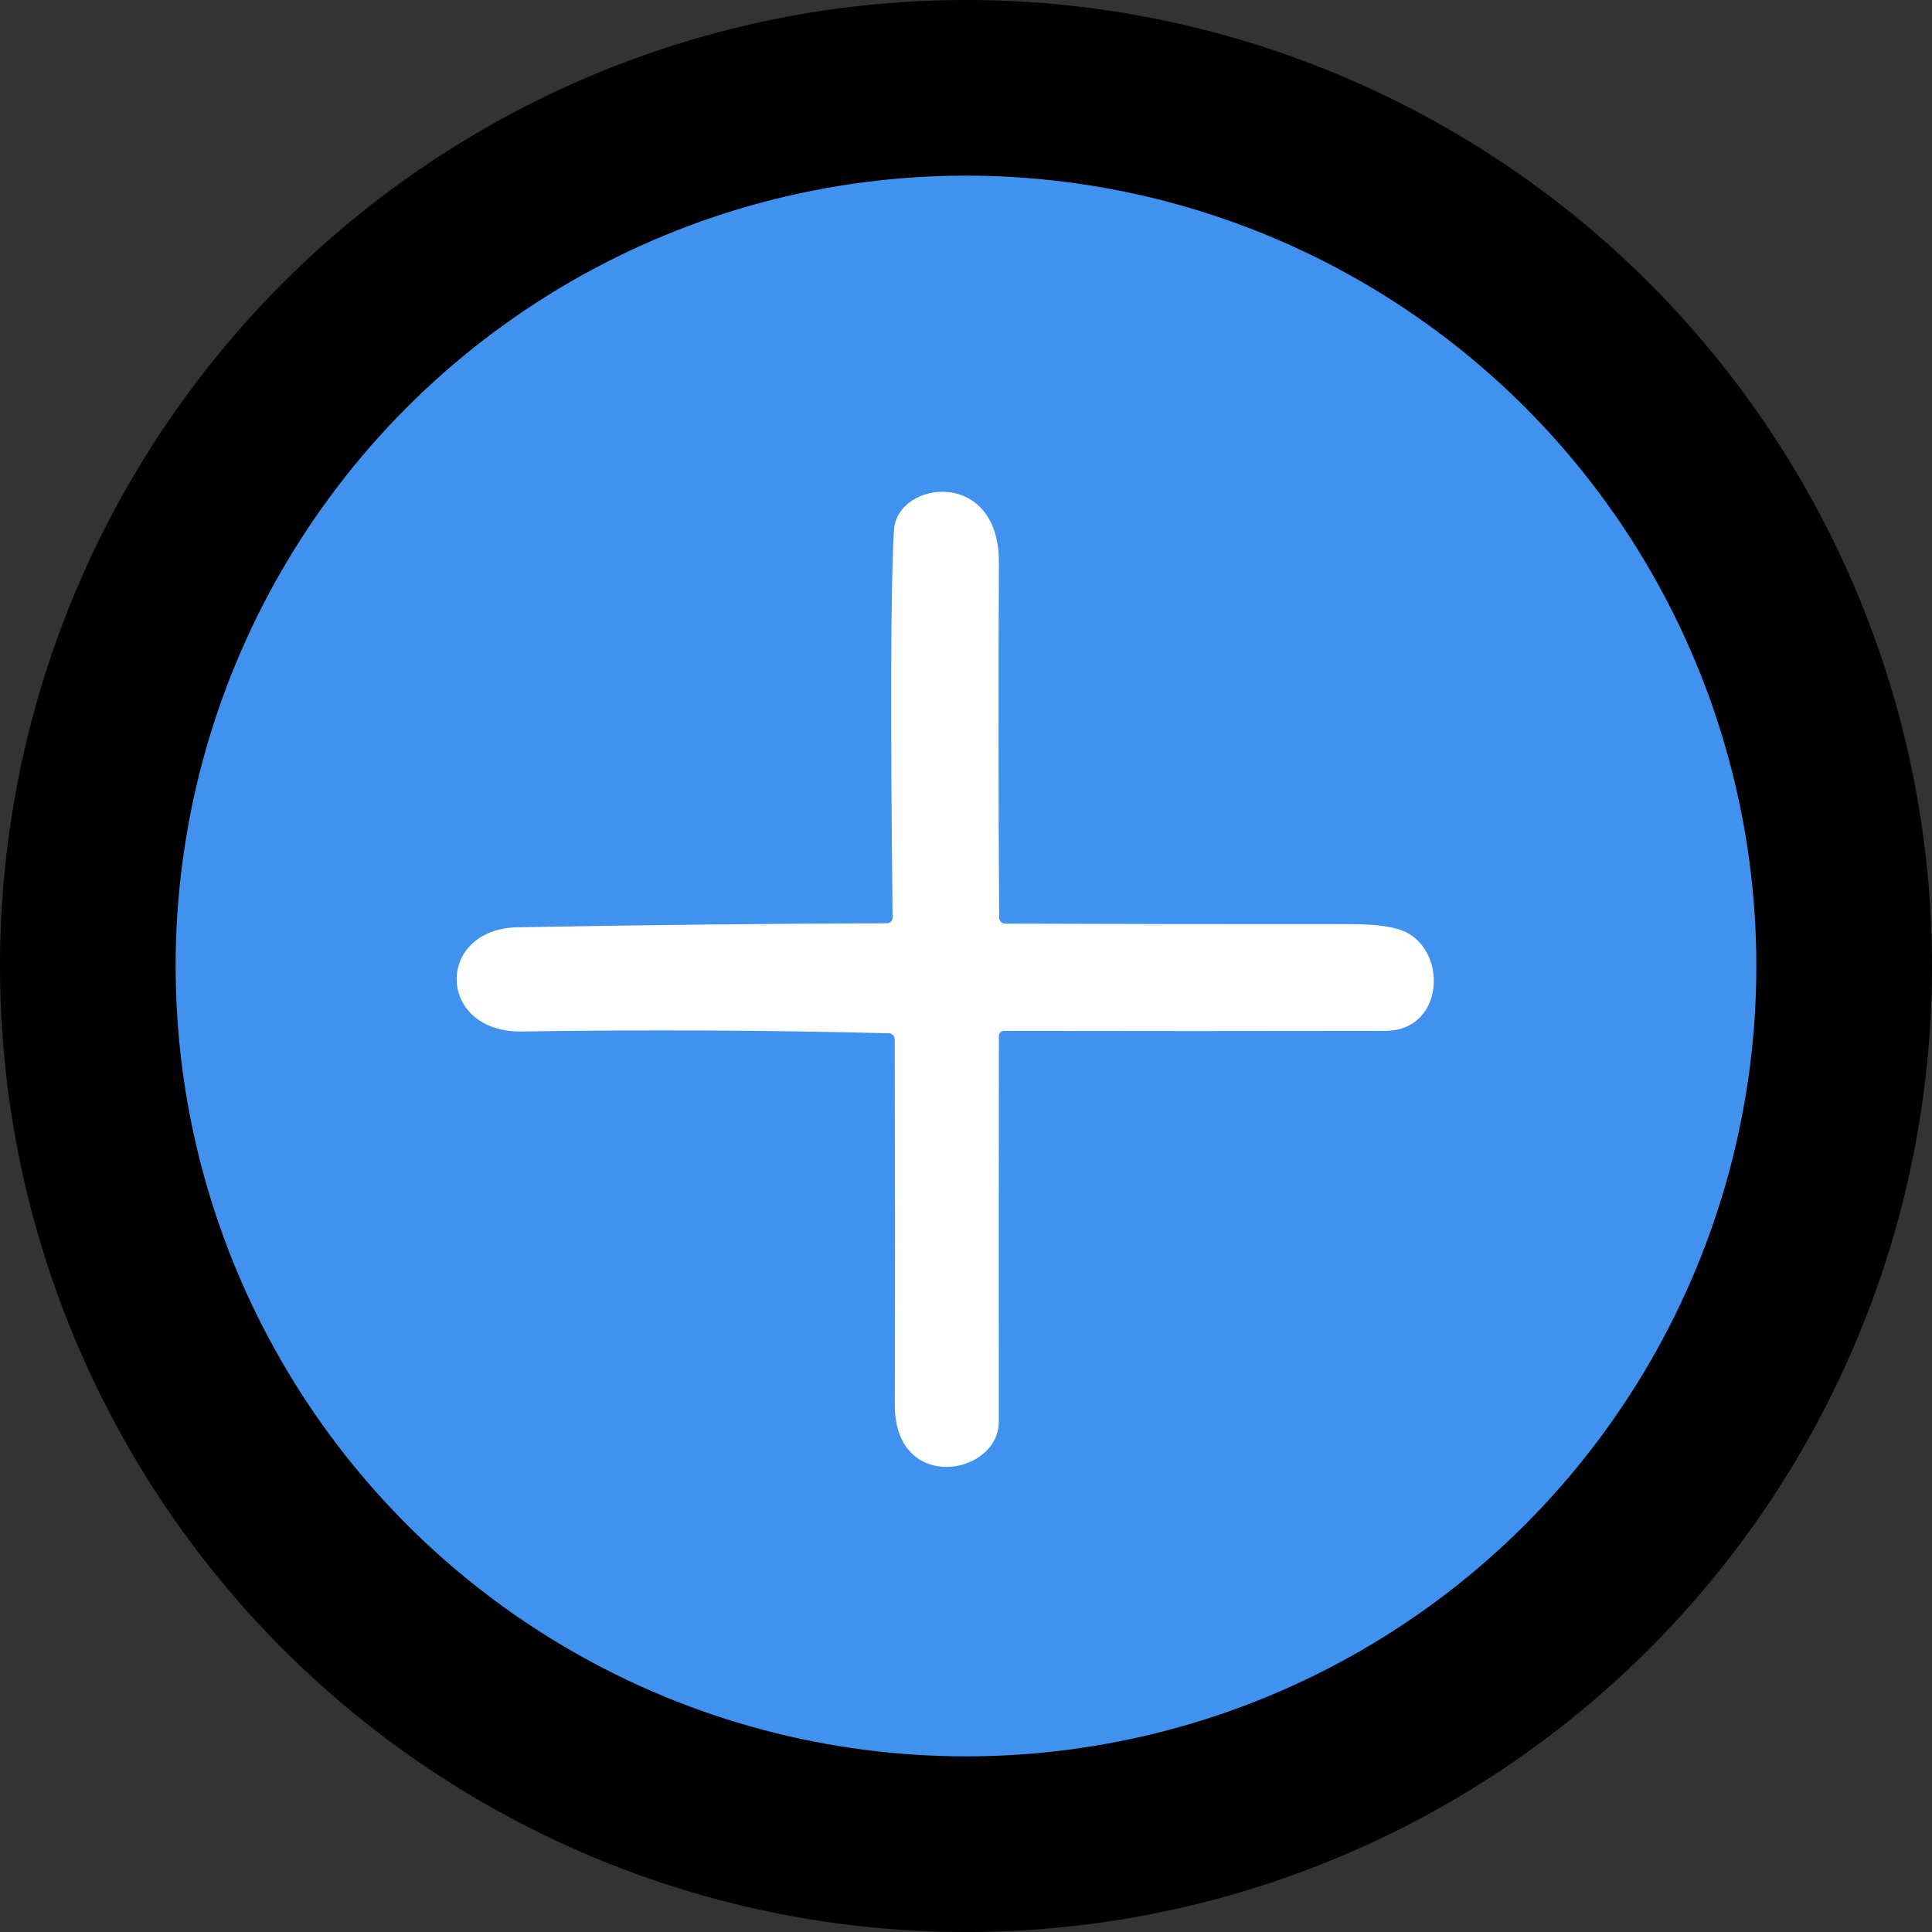 <svg width="30" height="30" viewBox="0 0 55 55" fill="none" xmlns="http://www.w3.org/2000/svg">
<rect x="0" y="0" width="55" height="55" fill="#333333" stroke="none"/>
<circle cx="27.5" cy="27.5" r="27.5" fill="black"/>
<circle cx="27.5" cy="27.5" r="22.5" fill="#4192EF"/>
<path d="M28.638 26.294C31.898 26.306 35.154 26.311 38.409 26.308C39.205 26.306 39.757 26.389 40.063 26.556C41.225 27.187 41.067 29.343 39.439 29.347C35.83 29.354 32.211 29.354 28.581 29.347C28.543 29.347 28.506 29.362 28.479 29.39C28.452 29.417 28.437 29.455 28.437 29.494C28.432 33.143 28.431 36.802 28.434 40.47C28.437 42.012 25.467 42.525 25.474 39.996C25.482 36.534 25.48 33.071 25.471 29.608C25.471 29.482 25.407 29.417 25.281 29.415C21.801 29.326 18.33 29.31 14.868 29.365C12.418 29.404 12.382 26.441 14.738 26.398C18.232 26.334 21.727 26.295 25.223 26.283C25.35 26.283 25.412 26.221 25.41 26.097C25.345 20.288 25.358 16.621 25.449 15.095C25.532 13.671 28.452 13.309 28.437 16.021C28.421 19.381 28.423 22.741 28.444 26.1C28.444 26.23 28.509 26.294 28.638 26.294Z" fill="white"/>
</svg>

